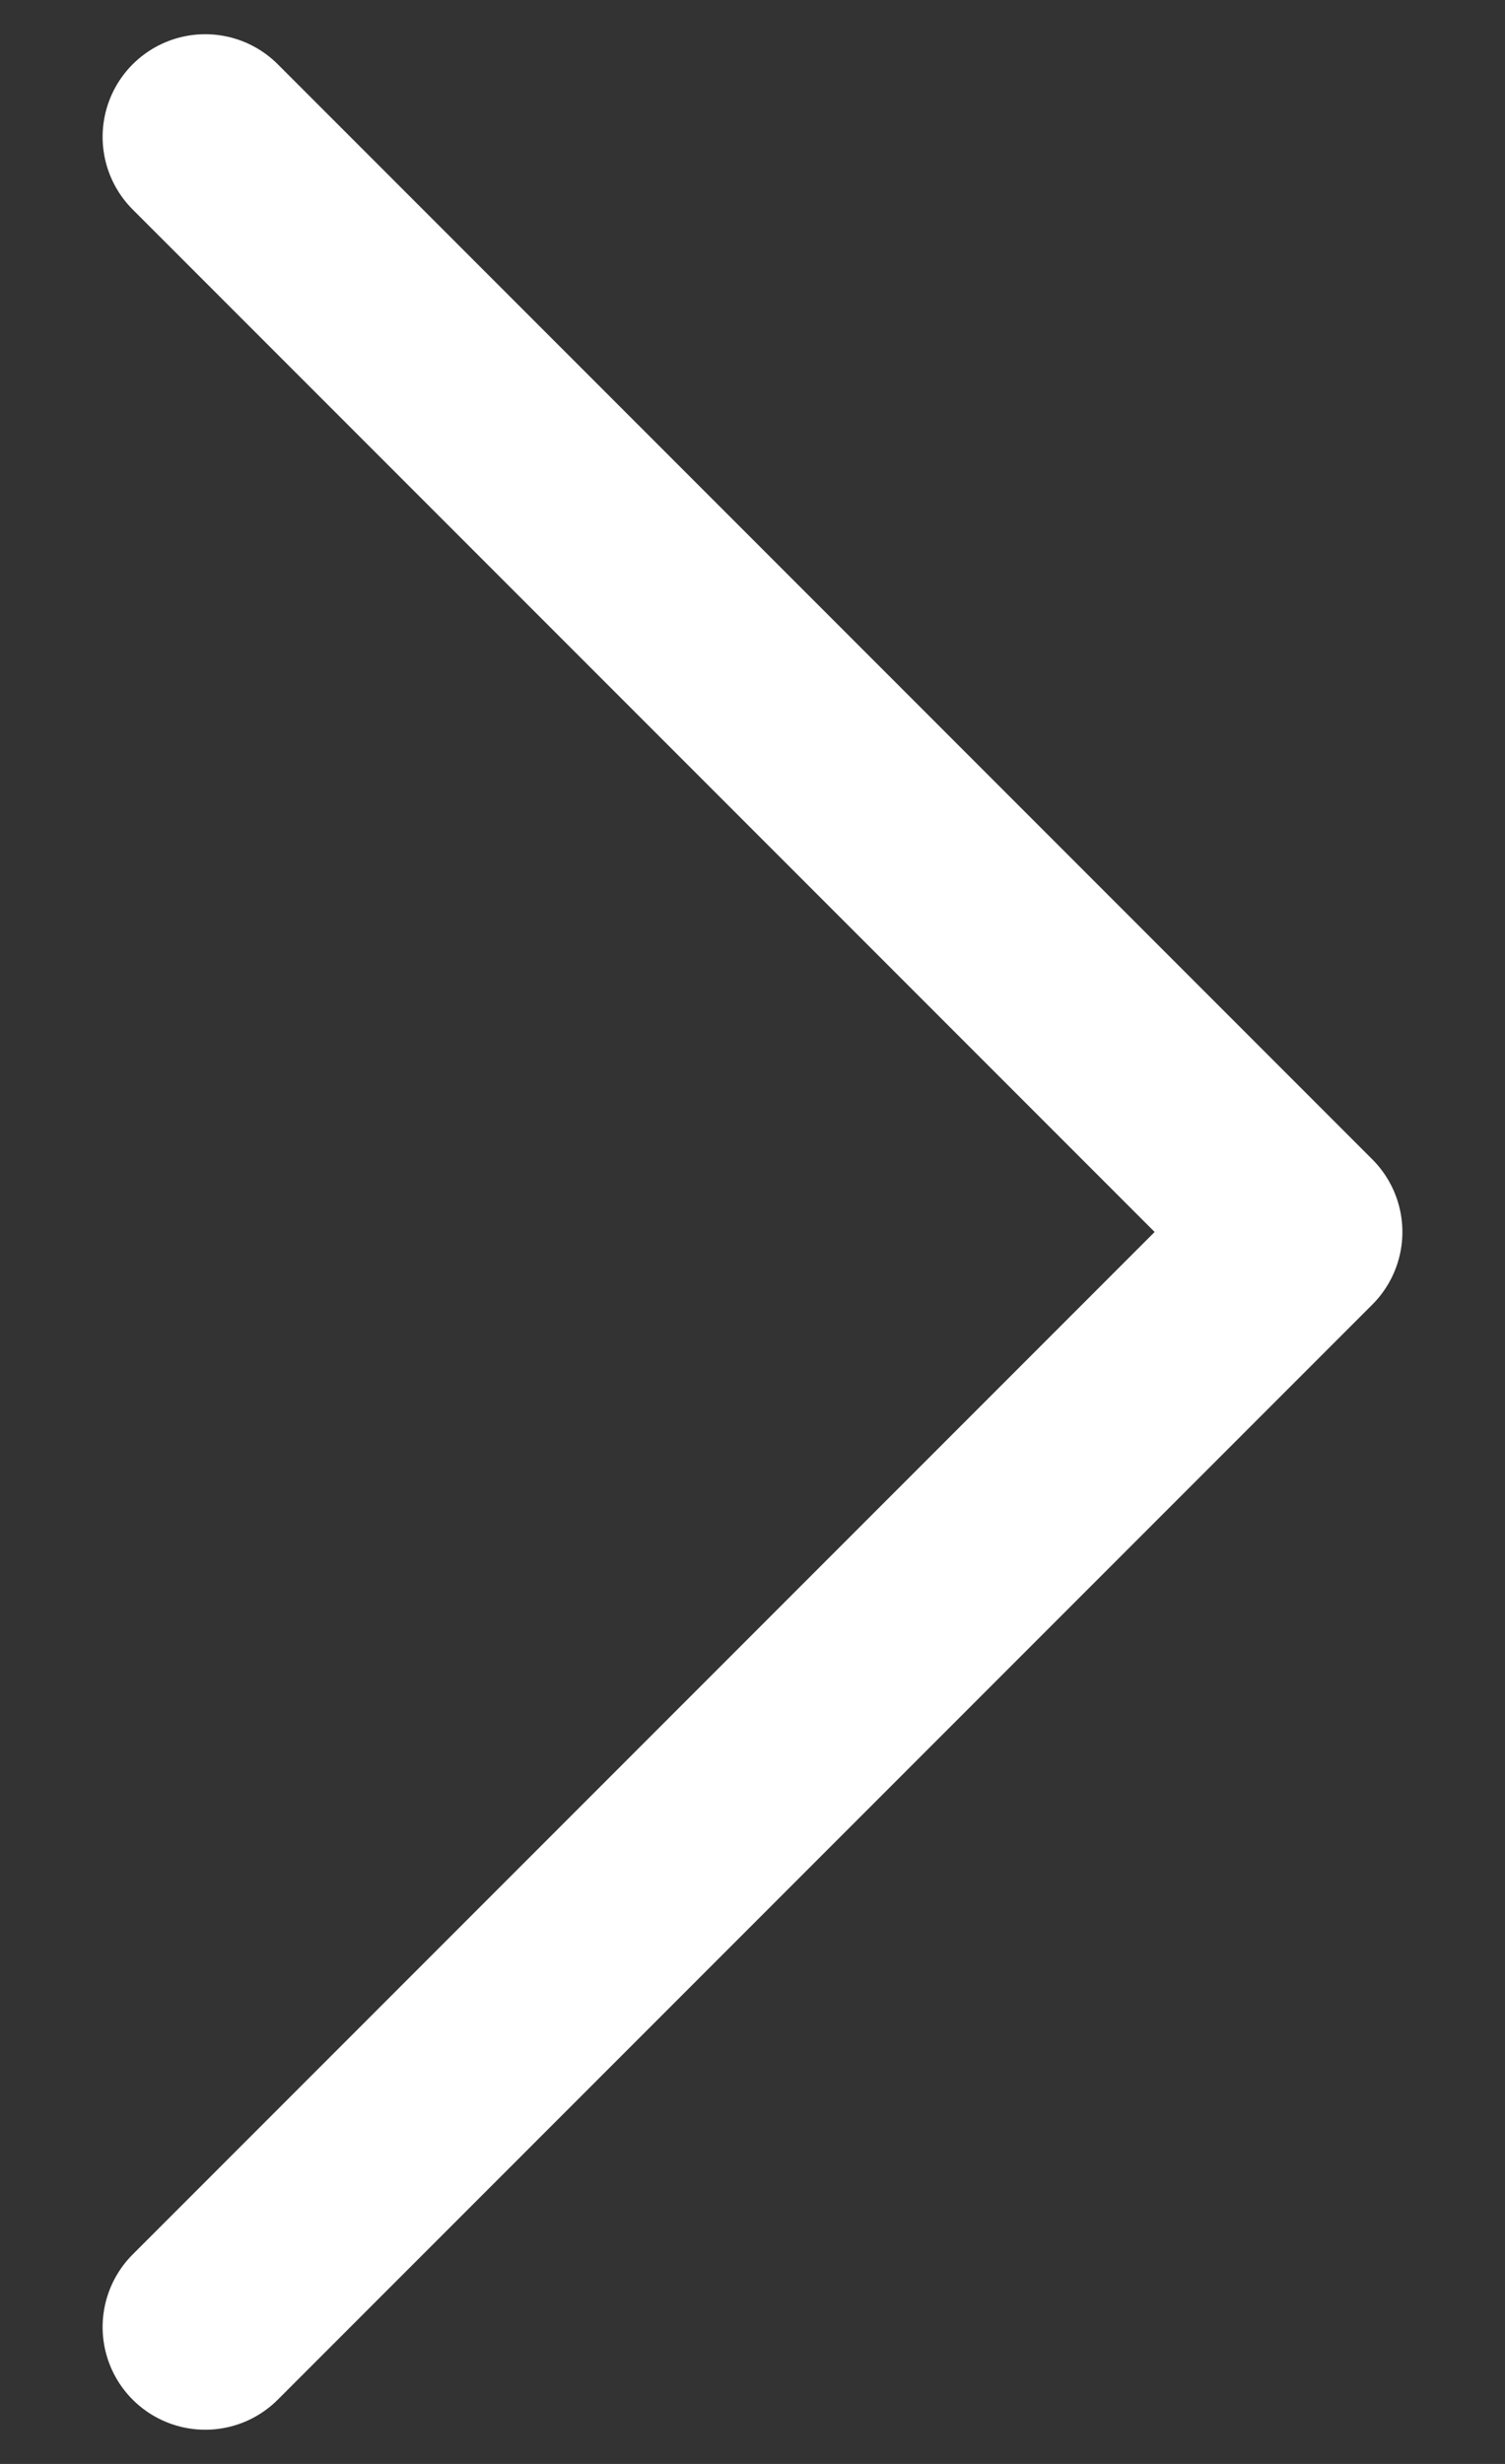 <svg width="11" height="18" viewBox="0 0 11 18" fill="none" xmlns="http://www.w3.org/2000/svg">
<rect x="0" y="0" width="11" height="18" fill="#333333" stroke="none"/>
<path d="M1.5 17L9.5 9L1.5 1" stroke="white" stroke-width="1.5" stroke-linecap="round" stroke-linejoin="round"/>
</svg>
